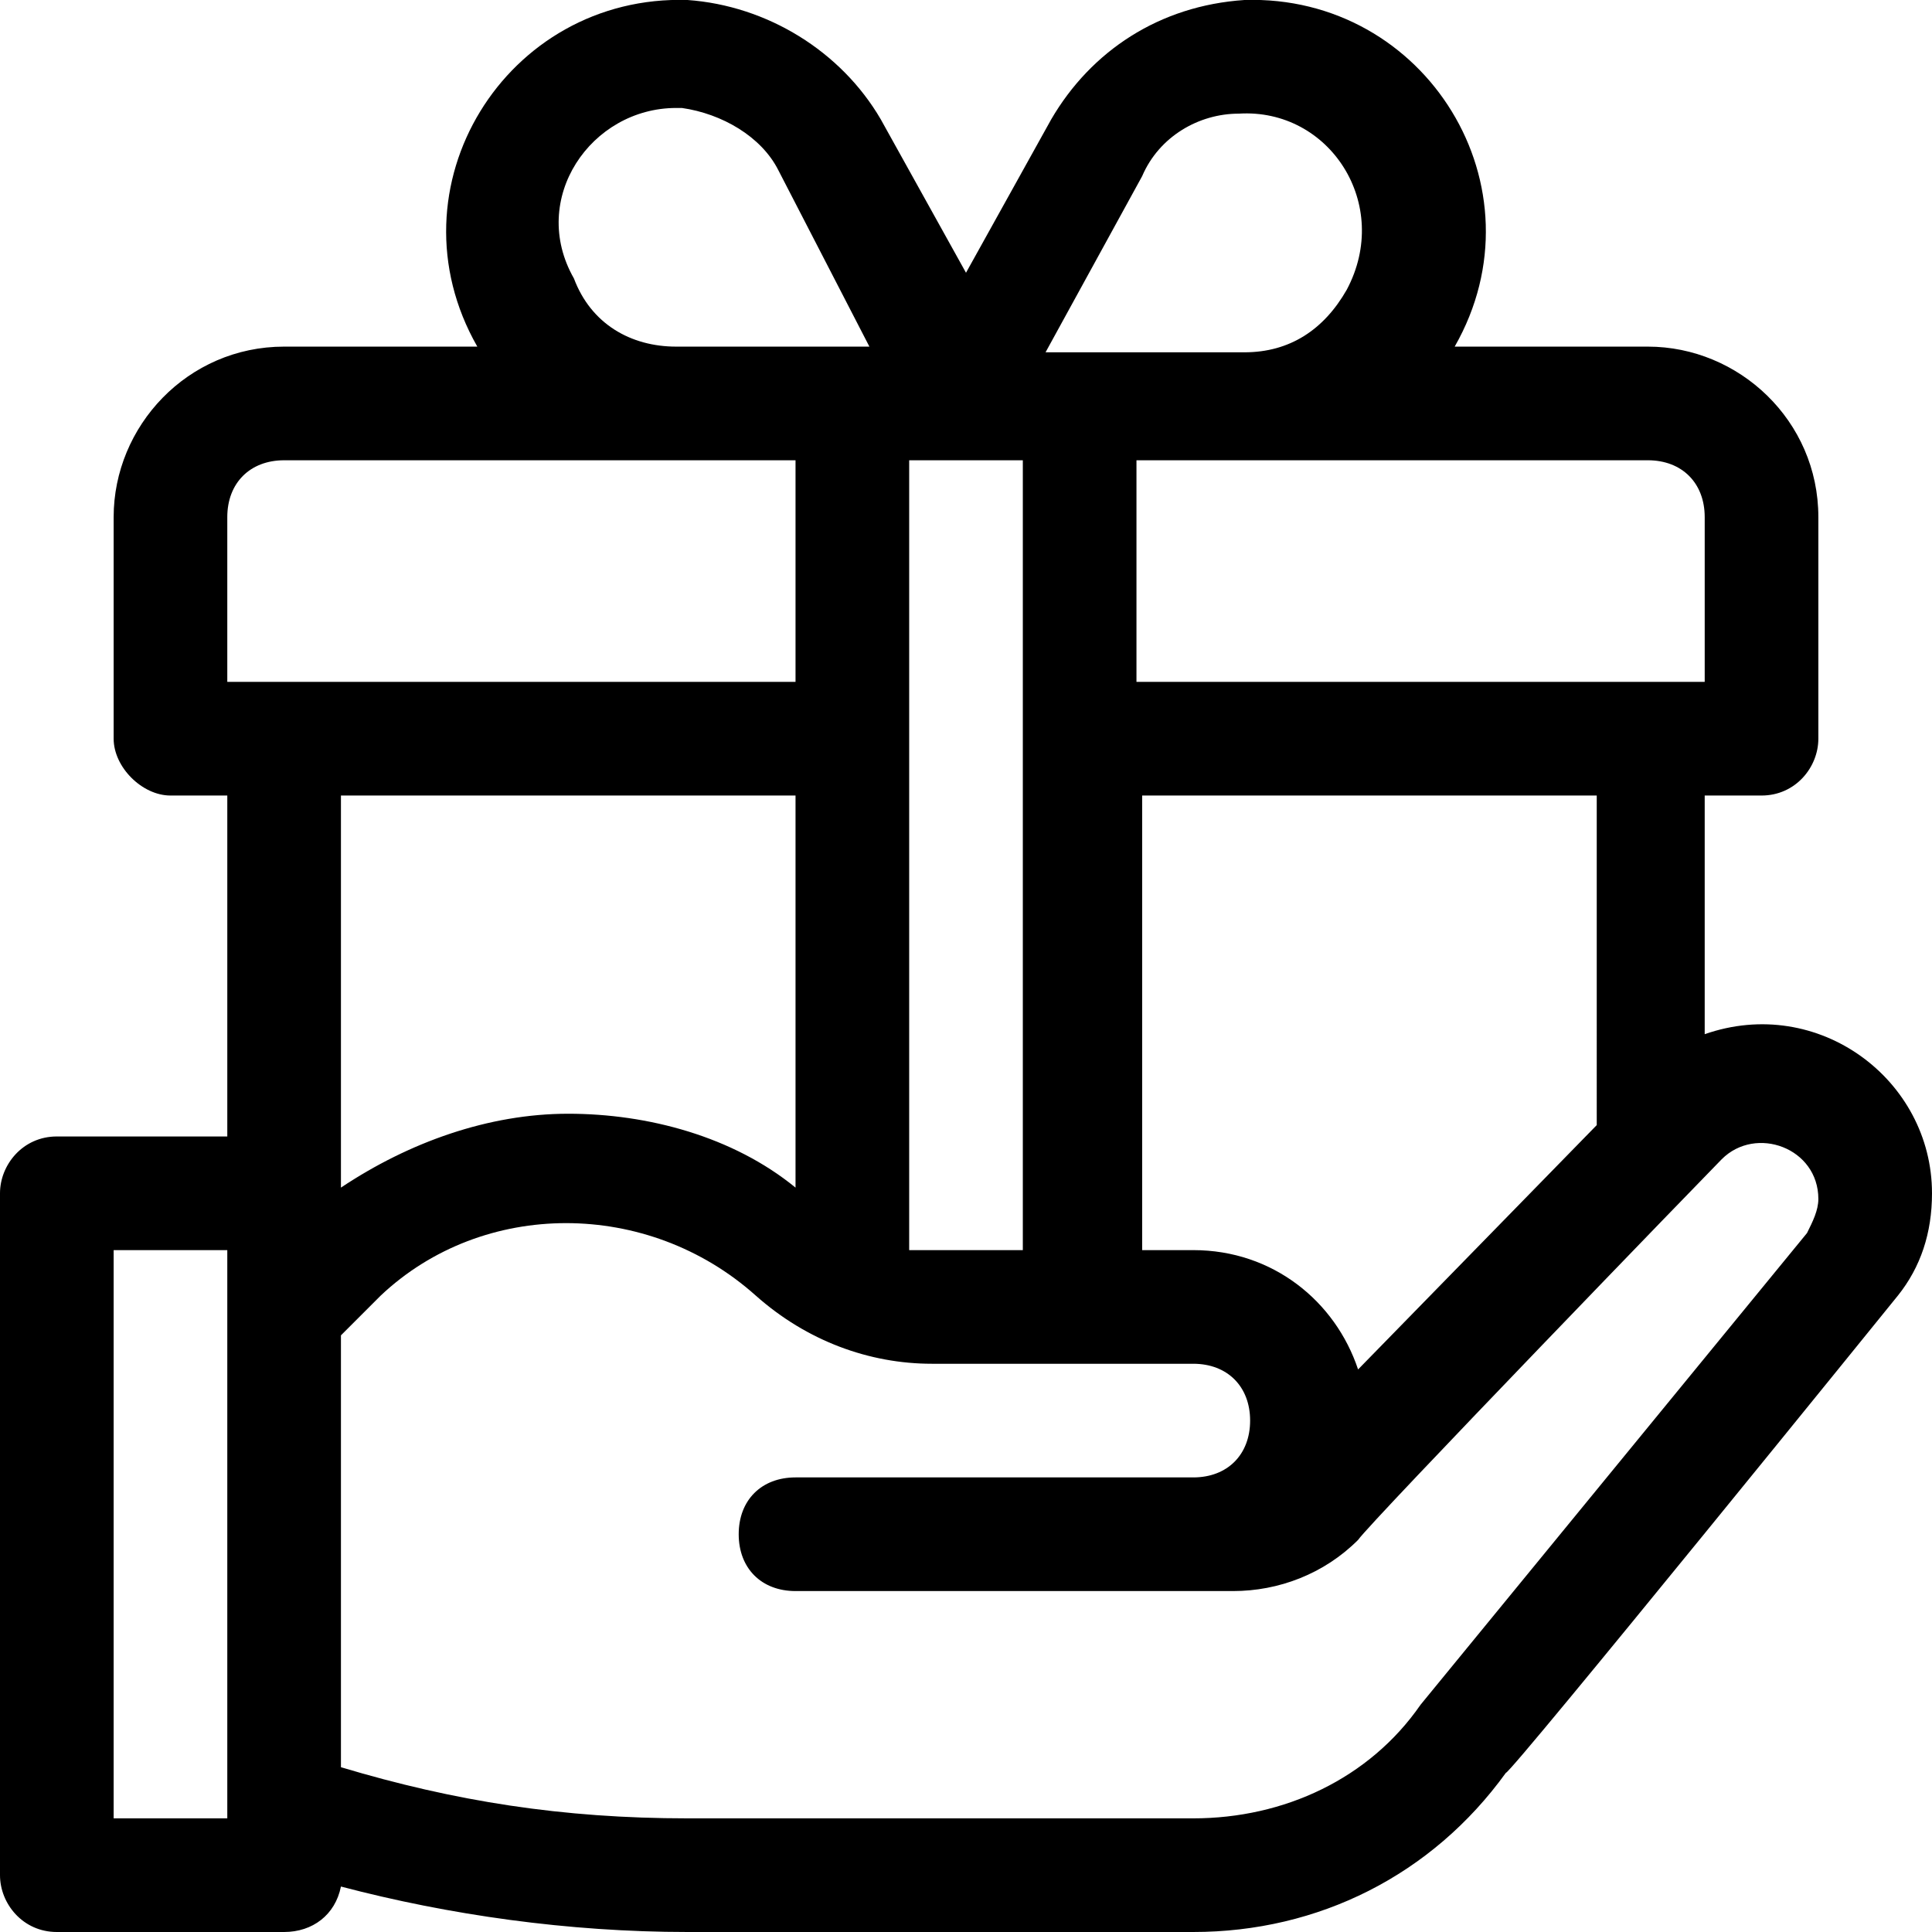 <?xml version="1.0" encoding="utf-8"?>
<!-- Generator: Adobe Illustrator 21.1.0, SVG Export Plug-In . SVG Version: 6.00 Build 0)  -->
<svg version="1.1" id="Слой_1" xmlns="http://www.w3.org/2000/svg" xmlns:xlink="http://www.w3.org/1999/xlink" x="0px" y="0px"
	 viewBox="0 0 34 34" style="enable-background:new 0 0 34 34;" xml:space="preserve">
<g id="XMLID_1_">
	<g>
		<path d="M11.9,6.1c1,0,1.9,0,3.4,0l-1.6-3.1c-0.3-0.6-1-1-1.7-1.1c0,0-0.1,0-0.1,0c-1.5,0-2.6,1.6-1.8,3
			C10.4,5.7,11.1,6.1,11.9,6.1z M18,22V8.1c-0.7,0-1.3,0-2,0V22c0.1,0,0.3,0,0.4,0H18z M20,12h10V9.1c0-0.6-0.4-1-1-1
			c-0.3,0-8.7,0-9,0V12z M20,22h1c1.4,0,2.5,0.9,2.9,2.1l4.2-4.3V14h-8V22z M21.8,2c-0.7,0-1.4,0.4-1.7,1.1l-1.7,3.1
			c0.4,0,3,0,3.5,0c0.8,0,1.4-0.4,1.8-1.1C24.5,3.6,23.4,1.9,21.8,2z M4,32v-7v-3H2v10H4z M6,14v6.9c1.2-0.8,2.6-1.3,4-1.3
			s2.9,0.4,4,1.3V14H6z M6,31.1c2,0.6,3.9,0.9,6.1,0.9H21c1.6,0,3.1-0.7,4-2c0,0,0,0,0,0l6.8-8.3c0.1-0.2,0.2-0.4,0.2-0.6
			c0-0.9-1.1-1.3-1.7-0.7c0,0,0,0,0,0v0c-0.2,0.2-6.2,6.4-6.4,6.7c-0.6,0.6-1.4,0.9-2.2,0.9h-7.7c-0.6,0-1-0.4-1-1c0-0.6,0.4-1,1-1
			H21c0.6,0,1-0.4,1-1c0-0.6-0.4-1-1-1h-4.6c-1.1,0-2.2-0.4-3.1-1.2c-1.9-1.7-4.8-1.7-6.6,0L6,23.5V25V31.1z M8.4,6.1
			C6.8,3.3,8.9-0.1,12.1,0c1.4,0.1,2.7,0.9,3.4,2.1l1.5,2.7l1.5-2.7c0.7-1.2,1.9-2,3.4-2.1c3.2-0.1,5.3,3.3,3.7,6.1H29
			c1.6,0,3,1.3,3,3V13c0,0.5-0.4,1-1,1h-1v4.2c2-0.7,4,0.8,4,2.8c0,0.7-0.2,1.3-0.6,1.8c0,0-6.8,8.4-6.9,8.4C25.2,33,23.2,34,21,34
			h-8.9C10,34,7.9,33.7,6,33.2C5.9,33.7,5.5,34,5,34H1c-0.6,0-1-0.5-1-1V21c0-0.5,0.4-1,1-1h3v-6H3c-0.5,0-1-0.5-1-1V9.1
			c0-1.6,1.3-3,3-3H8.4z M14,8.1c-0.1,0-9,0-9,0c-0.6,0-1,0.4-1,1V12v0h10V8.1z"/>
	</g>
	<g>
	</g>
</g>
</svg>
